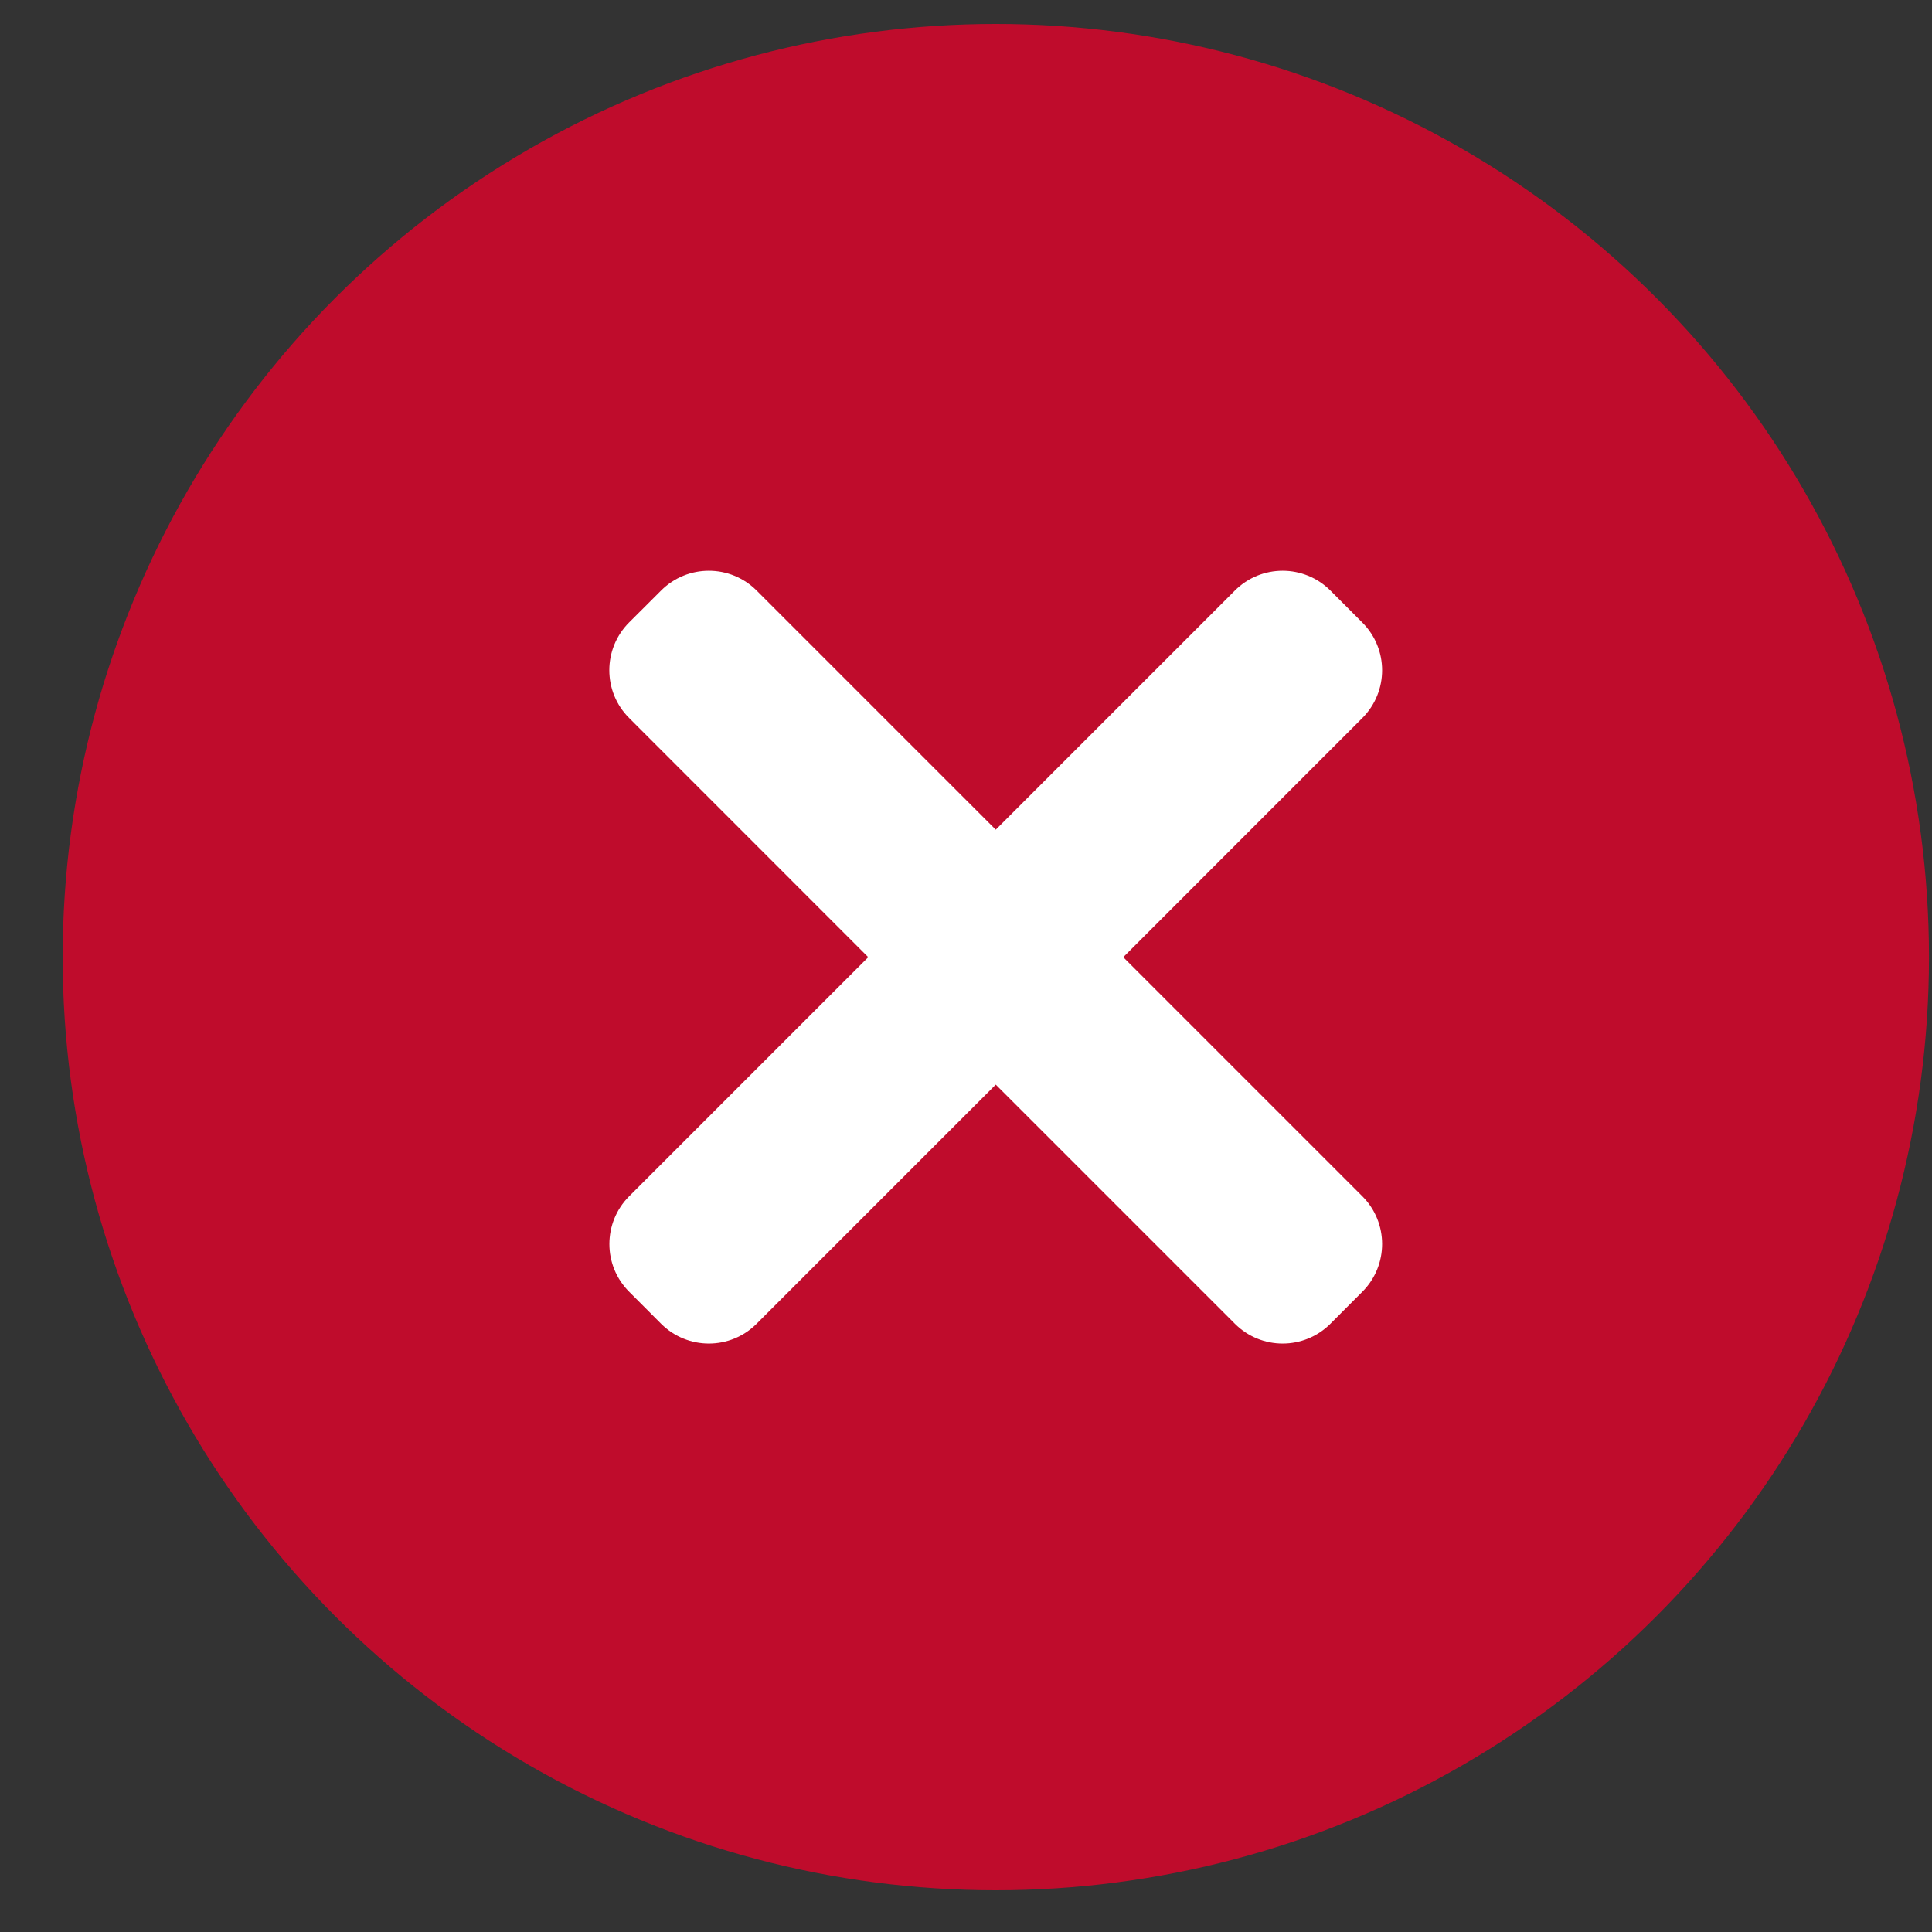 <svg width="25" height="25" viewBox="0 0 25 25" fill="none" xmlns="http://www.w3.org/2000/svg">
<rect x="0" y="0" width="25" height="25" fill="#333333" stroke="none"/>
<circle cx="12.886" cy="12.385" r="12.075" fill="#BF0C2C"/>
<path d="M14.535 12.386L17.628 9.292C17.97 8.95 17.97 8.396 17.628 8.055L17.216 7.642C16.874 7.3 16.32 7.3 15.979 7.642L12.885 10.736L9.791 7.642C9.45 7.3 8.895 7.3 8.554 7.642L8.141 8.054C7.799 8.396 7.799 8.95 8.141 9.291L11.235 12.386L8.142 15.479C7.8 15.821 7.8 16.375 8.142 16.716L8.554 17.129C8.896 17.471 9.45 17.471 9.791 17.129L12.885 14.035L15.979 17.129C16.32 17.471 16.875 17.471 17.216 17.129L17.628 16.716C17.97 16.375 17.97 15.82 17.628 15.479L14.535 12.386Z" fill="white"/>
</svg>
